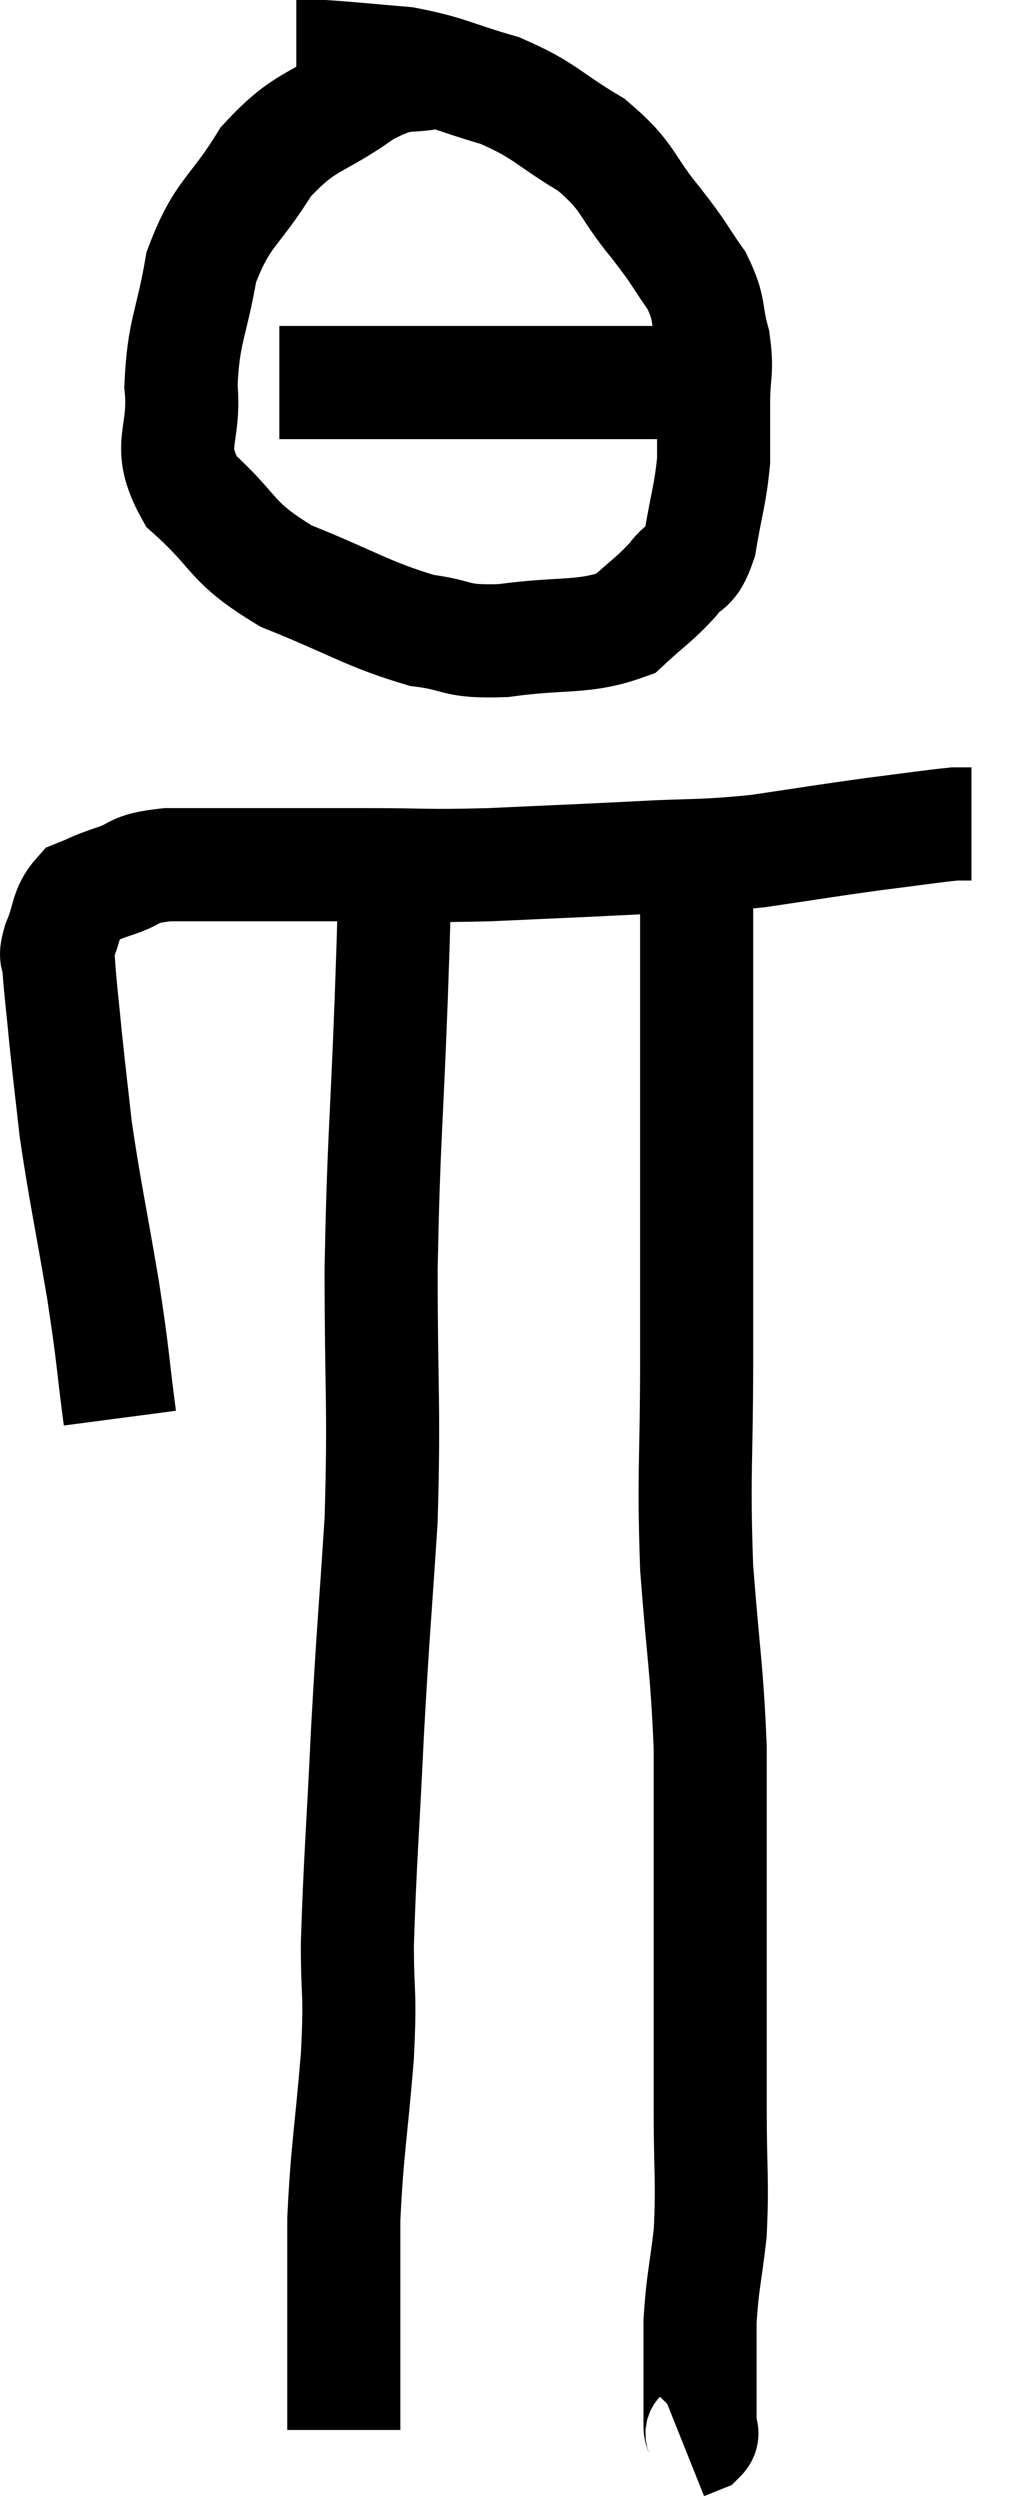 <svg xmlns="http://www.w3.org/2000/svg" viewBox="13.3 1.52 18.18 44.18" width="18.18" height="44.18"><path d="M 15.42 26.58 C 15.27 25.44, 15.315 25.575, 15.12 24.3 C 14.88 22.89, 14.805 22.59, 14.64 21.48 C 14.55 20.67, 14.535 20.58, 14.46 19.86 C 14.4 19.23, 14.37 19.02, 14.34 18.6 C 14.34 18.39, 14.25 18.495, 14.34 18.18 C 14.52 17.76, 14.46 17.61, 14.7 17.34 C 15 17.22, 14.91 17.235, 15.3 17.1 C 15.78 16.95, 15.585 16.875, 16.26 16.8 C 17.13 16.8, 17.115 16.8, 18 16.8 C 18.9 16.8, 18.81 16.8, 19.8 16.8 C 20.88 16.8, 20.775 16.83, 21.96 16.8 C 23.25 16.74, 23.355 16.74, 24.54 16.68 C 25.62 16.62, 25.65 16.665, 26.7 16.56 C 27.72 16.41, 27.87 16.38, 28.74 16.26 C 29.46 16.17, 29.745 16.125, 30.18 16.08 C 30.33 16.08, 30.405 16.08, 30.48 16.08 L 30.48 16.08" fill="none" stroke="black" stroke-width="2"></path><path d="M 21.12 2.76 C 20.43 2.94, 20.52 2.715, 19.74 3.12 C 18.87 3.75, 18.72 3.6, 18 4.38 C 17.43 5.31, 17.235 5.25, 16.86 6.24 C 16.68 7.29, 16.545 7.35, 16.5 8.34 C 16.59 9.27, 16.215 9.36, 16.68 10.2 C 17.52 10.95, 17.34 11.085, 18.36 11.7 C 19.56 12.18, 19.8 12.375, 20.76 12.66 C 21.48 12.75, 21.3 12.87, 22.2 12.84 C 23.28 12.69, 23.61 12.81, 24.36 12.54 C 24.78 12.15, 24.87 12.12, 25.2 11.76 C 25.44 11.43, 25.5 11.625, 25.68 11.1 C 25.8 10.38, 25.86 10.275, 25.92 9.66 C 25.92 9.15, 25.92 9.165, 25.92 8.64 C 25.92 8.1, 25.995 8.1, 25.92 7.56 C 25.77 7.02, 25.875 7.005, 25.62 6.48 C 25.26 5.97, 25.365 6.06, 24.9 5.46 C 24.33 4.77, 24.45 4.665, 23.76 4.08 C 22.95 3.6, 22.965 3.48, 22.14 3.12 C 21.3 2.88, 21.24 2.79, 20.46 2.64 C 19.74 2.58, 19.5 2.55, 19.02 2.52 L 18.54 2.52" fill="none" stroke="black" stroke-width="2"></path><path d="M 18.24 8.28 C 20.04 8.28, 20.445 8.28, 21.84 8.28 C 22.83 8.28, 22.98 8.28, 23.82 8.28 C 24.51 8.28, 24.75 8.28, 25.2 8.28 C 25.41 8.28, 25.395 8.28, 25.62 8.28 C 25.86 8.28, 25.935 8.28, 26.1 8.28 C 26.19 8.28, 26.235 8.28, 26.28 8.28 L 26.28 8.28" fill="none" stroke="black" stroke-width="2"></path><path d="M 20.28 17.16 C 20.25 18.15, 20.28 17.445, 20.22 19.14 C 20.13 21.54, 20.085 21.63, 20.04 23.94 C 20.04 26.16, 20.1 26.34, 20.04 28.38 C 19.92 30.24, 19.905 30.225, 19.8 32.1 C 19.71 33.99, 19.665 34.44, 19.62 35.88 C 19.62 36.87, 19.68 36.645, 19.62 37.86 C 19.5 39.3, 19.44 39.495, 19.38 40.74 C 19.38 41.79, 19.38 41.955, 19.38 42.84 C 19.38 43.56, 19.38 43.875, 19.38 44.28 C 19.38 44.37, 19.38 44.415, 19.38 44.46 C 19.38 44.46, 19.38 44.46, 19.38 44.46 C 19.38 44.46, 19.38 44.46, 19.38 44.46 L 19.38 44.46" fill="none" stroke="black" stroke-width="2"></path><path d="M 25.62 16.86 C 25.62 17.49, 25.62 17.175, 25.62 18.12 C 25.62 19.38, 25.62 18.78, 25.62 20.64 C 25.62 23.1, 25.62 23.415, 25.62 25.56 C 25.62 27.39, 25.56 27.51, 25.62 29.22 C 25.74 30.81, 25.8 30.975, 25.86 32.4 C 25.86 33.66, 25.86 33.855, 25.86 34.92 C 25.86 35.79, 25.86 35.685, 25.86 36.66 C 25.86 37.74, 25.86 37.74, 25.86 38.82 C 25.86 39.9, 25.905 40.05, 25.86 40.98 C 25.77 41.76, 25.725 41.835, 25.68 42.54 C 25.68 43.17, 25.68 43.335, 25.68 43.8 C 25.68 44.1, 25.68 44.205, 25.68 44.4 C 25.68 44.49, 25.755 44.505, 25.68 44.58 L 25.38 44.7" fill="none" stroke="black" stroke-width="2"></path></svg>